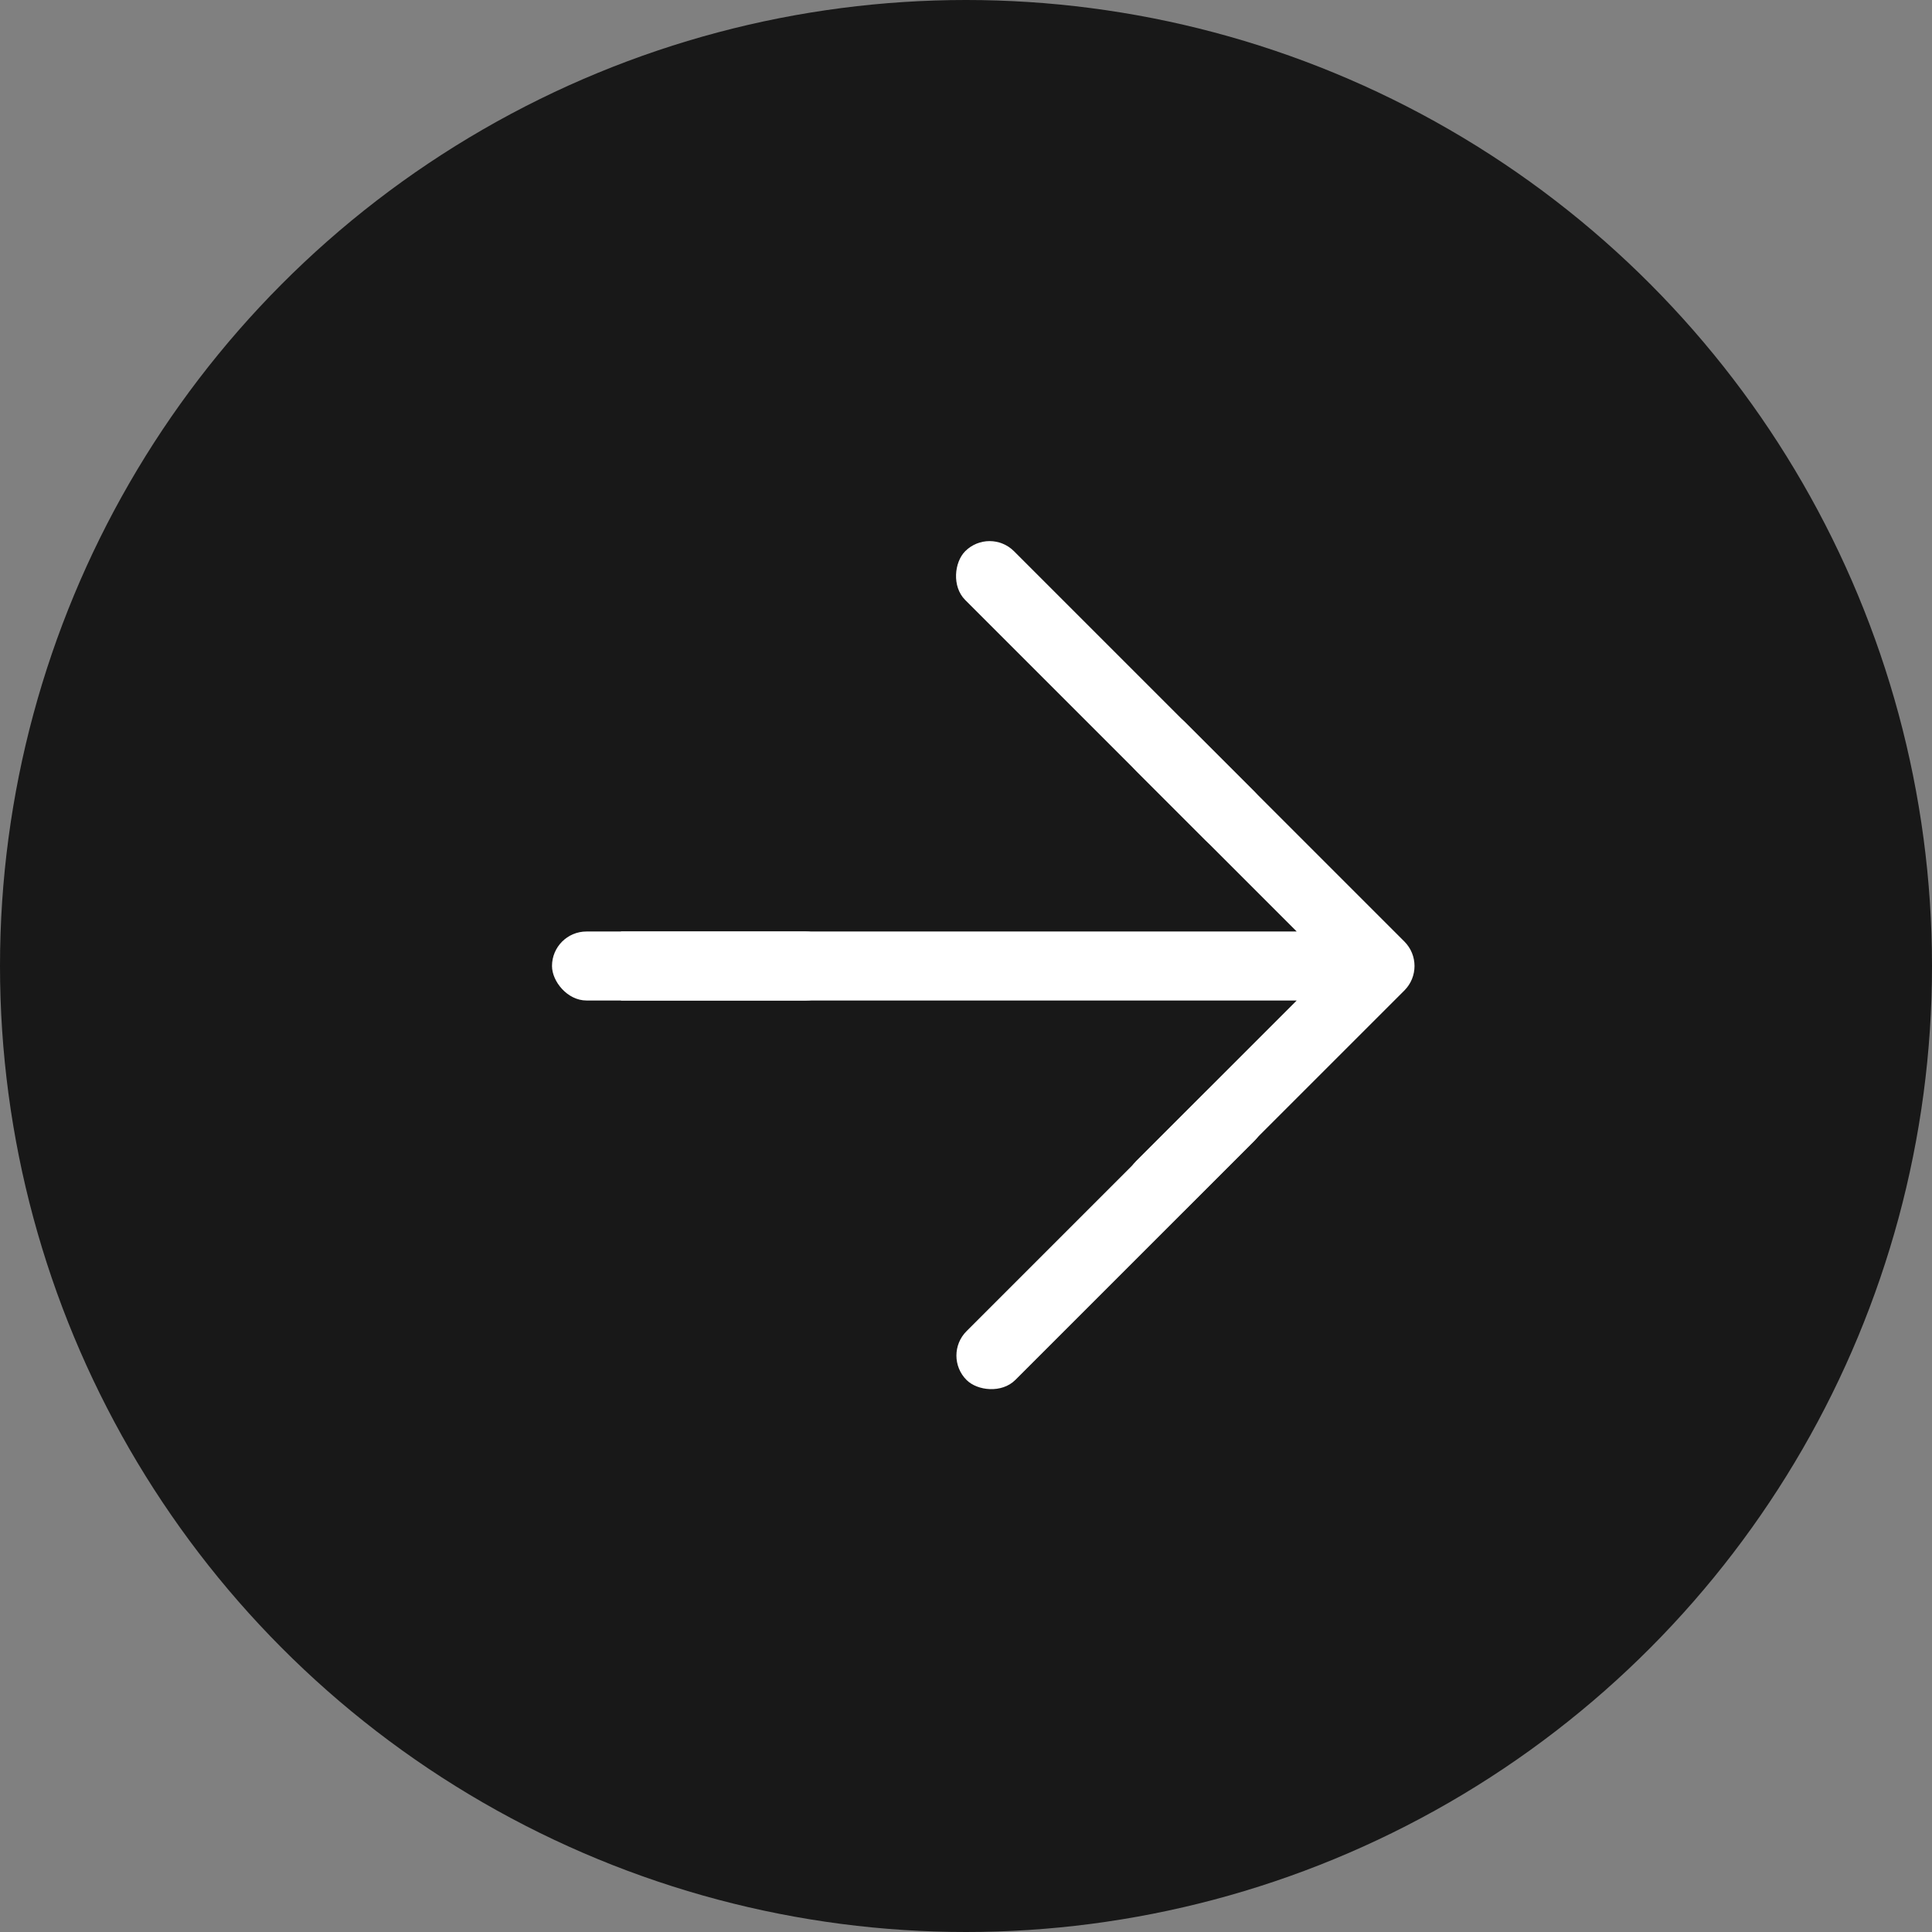 <svg width="28" height="28" viewBox="0 0 28 28" fill="none" xmlns="http://www.w3.org/2000/svg">
<rect x="0" y="0" width="28" height="28" fill="#808080" stroke="none"/>
<circle cx="14" cy="14" r="14" fill="#181818"/>
<path d="M20.354 14.354C20.549 14.158 20.549 13.842 20.354 13.646L17.172 10.464C16.976 10.269 16.66 10.269 16.465 10.464C16.269 10.66 16.269 10.976 16.465 11.172L19.293 14L16.465 16.828C16.269 17.024 16.269 17.34 16.465 17.535C16.66 17.731 16.976 17.731 17.172 17.535L20.354 14.354ZM14.5 14L14.5 13.5L14.5 14ZM9 14.5L14.5 14.5L14.5 13.5L9 13.5L9 14.5ZM14.5 14.5L20 14.5L20 13.5L14.5 13.5L14.5 14.5Z" fill="white"/>
<rect x="14.342" y="7.635" width="5.931" height="1" rx="0.5" transform="rotate(45 14.342 7.635)" fill="white"/>
<rect x="8" y="13.5" width="4.176" height="1" rx="0.5" fill="white"/>
<rect x="13.654" y="19.646" width="5.904" height="1" rx="0.5" transform="rotate(-45 13.654 19.646)" fill="white"/>
</svg>
